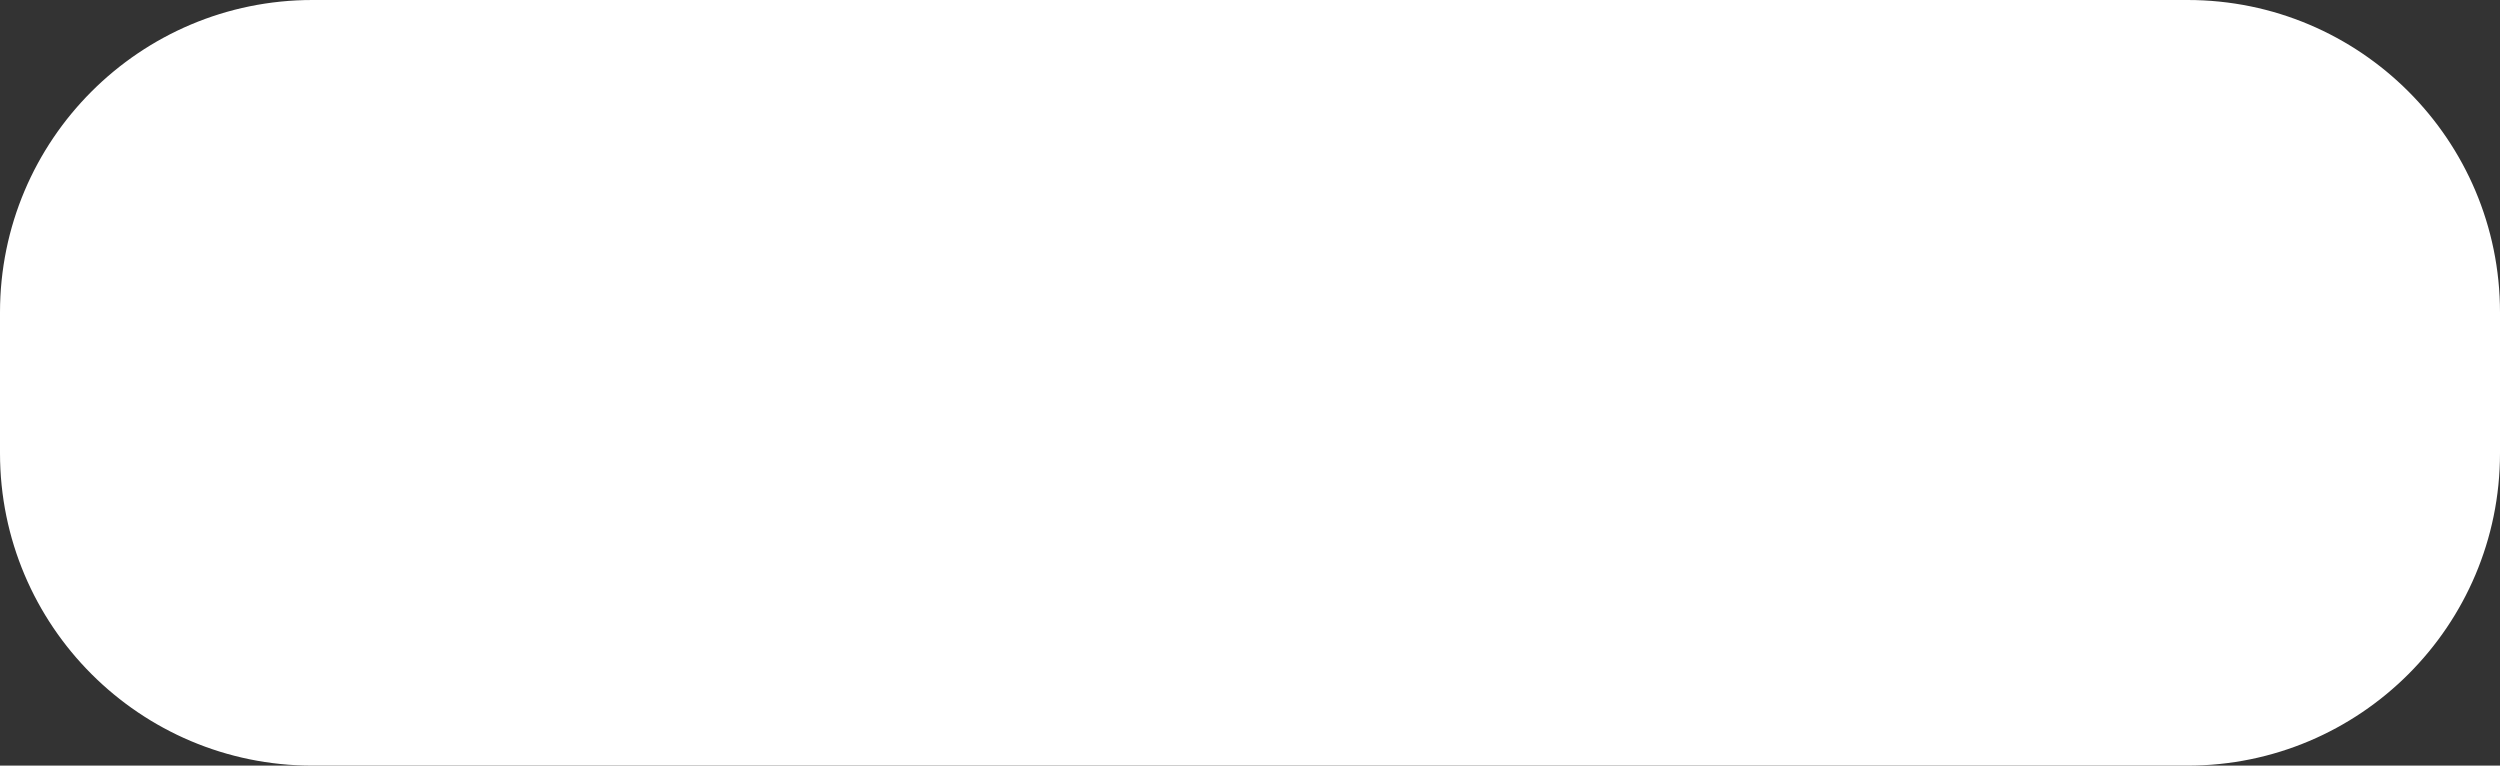 <svg width="160" height="49" viewBox="0 0 160 49" fill="none" xmlns="http://www.w3.org/2000/svg">
<rect x="0" y="0" width="160" height="49" fill="#333333" stroke="none"/>
<path d="M0 20C0 8.954 8.954 0 20 0H140C151.046 0 160 8.954 160 20V29C160 40.046 151.046 49 140 49H20C8.954 49 0 40.046 0 29V20Z" fill="white"/>
</svg>
